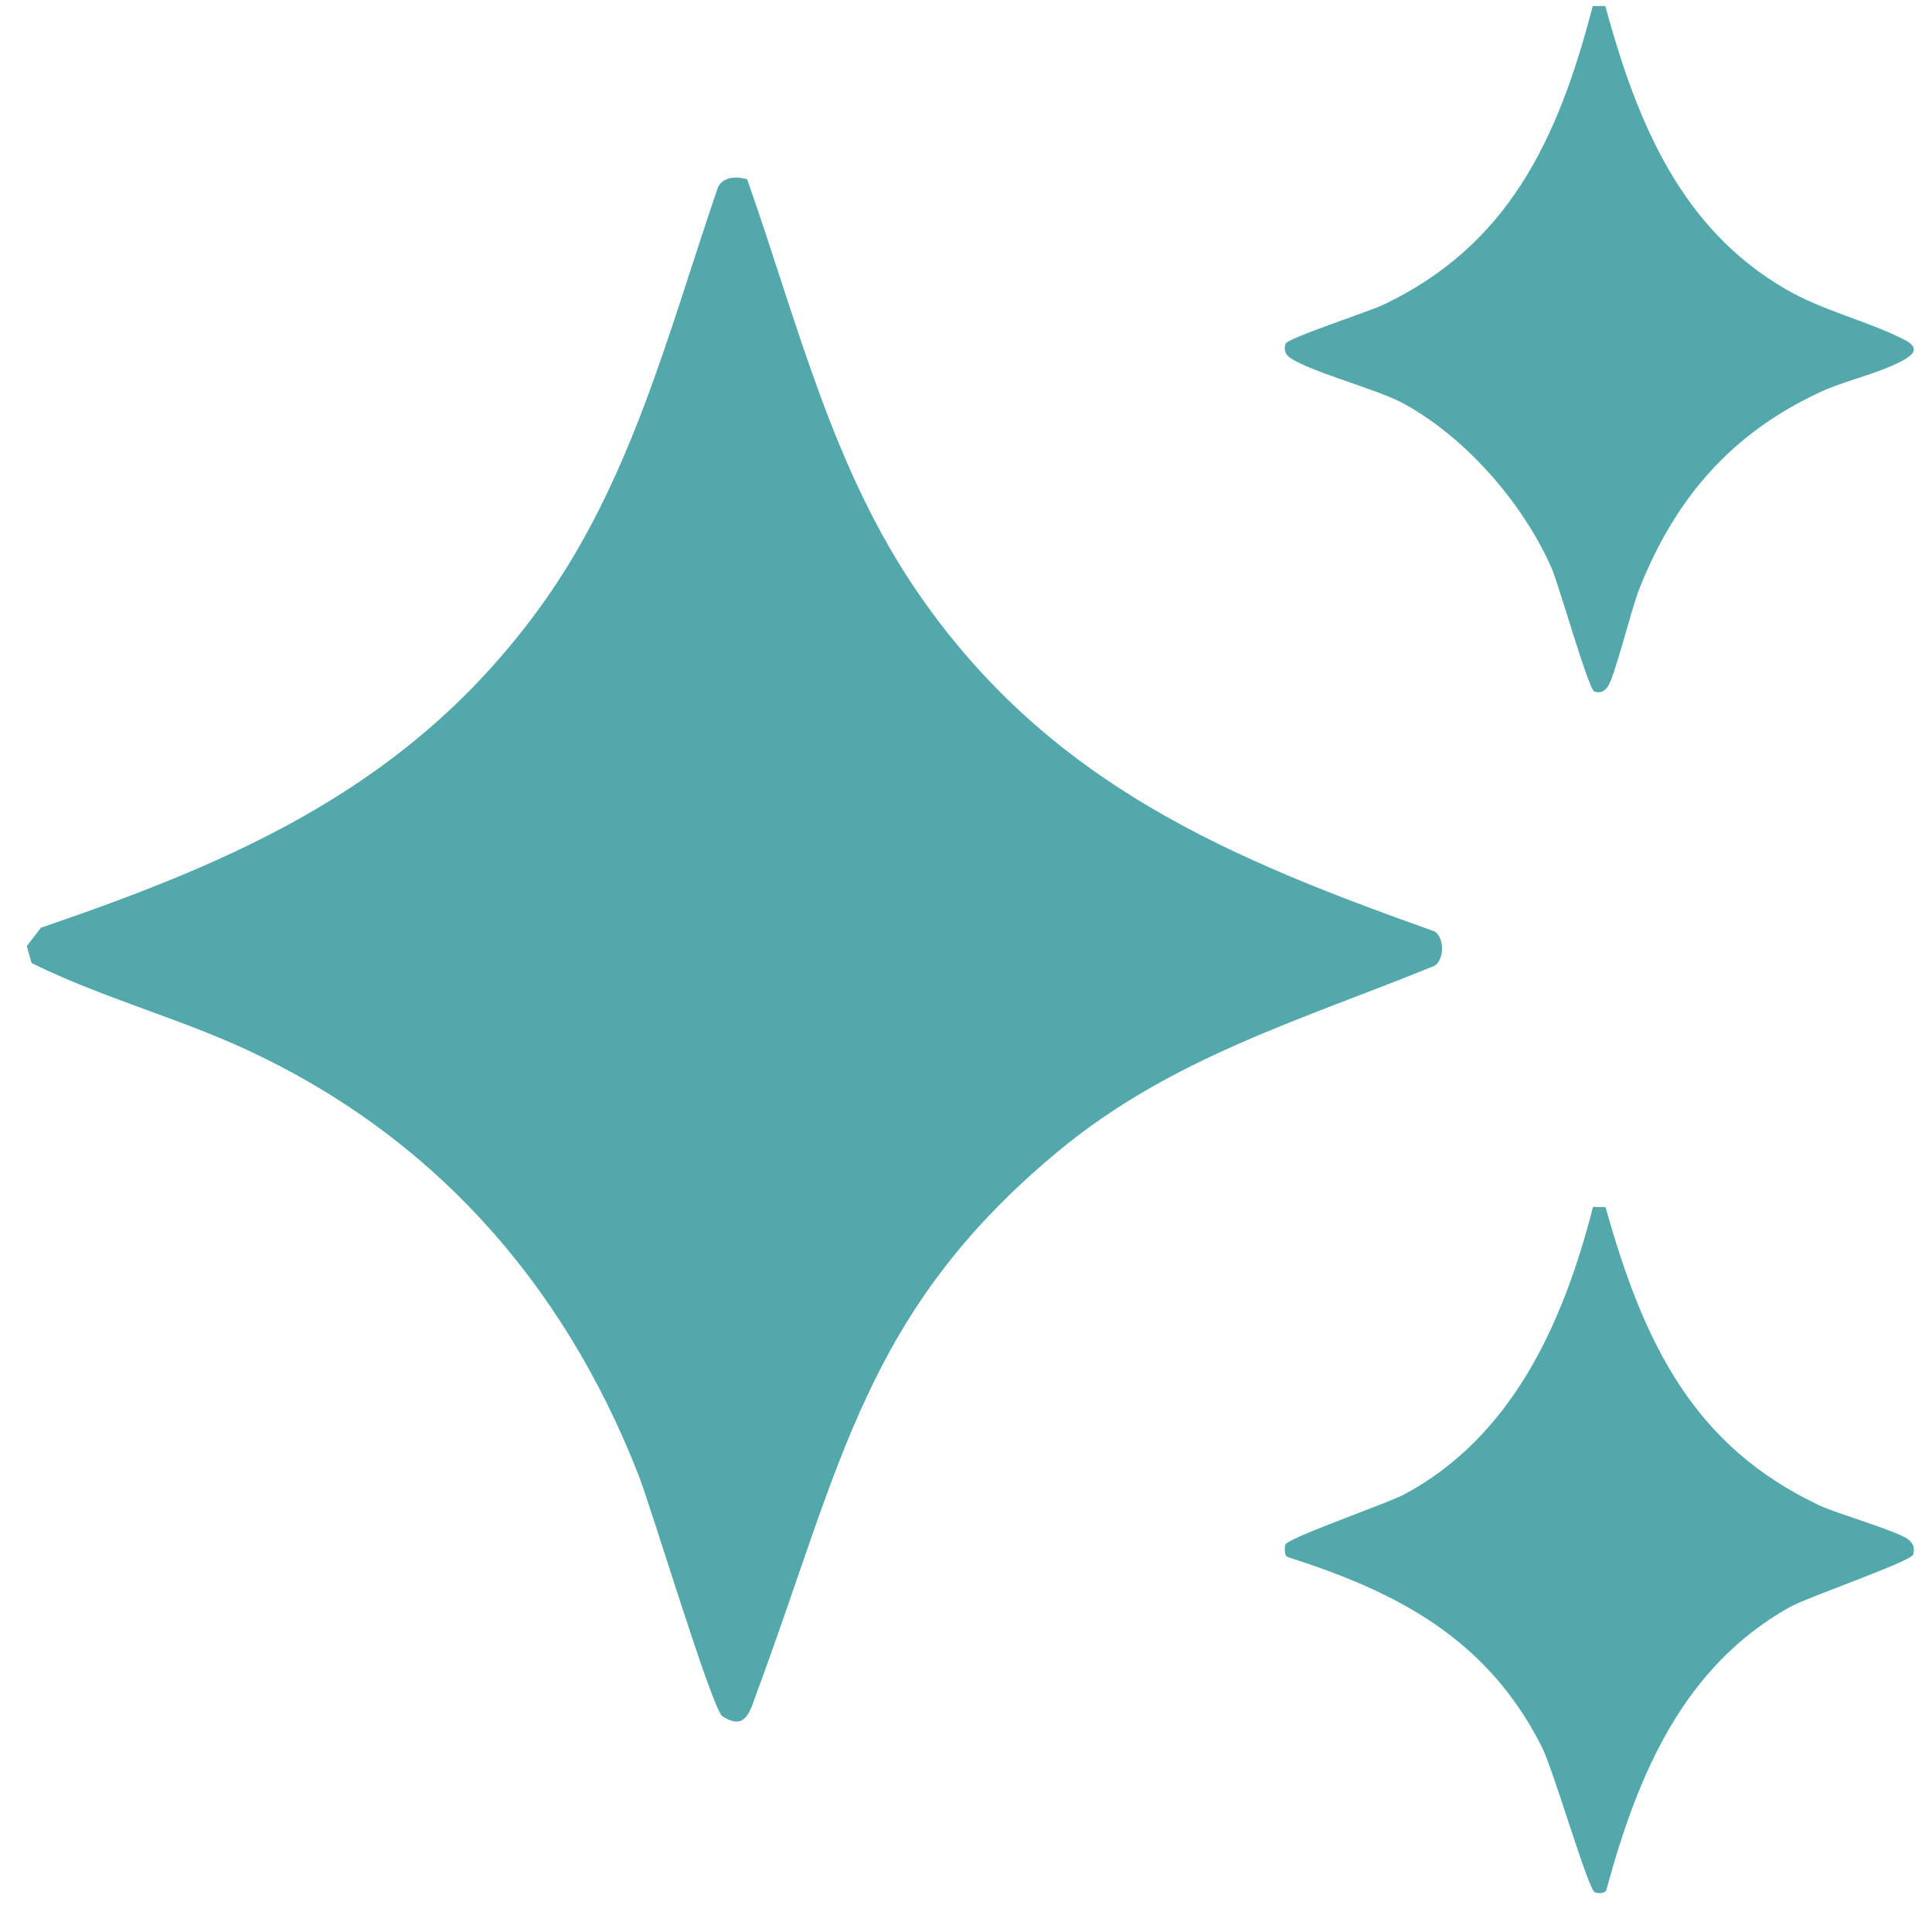 <svg width="43" height="43" viewBox="0 0 43 43" fill="none" xmlns="http://www.w3.org/2000/svg">
<path d="M16.629 3.989C17.756 7.19 18.522 10.425 20.441 13.209C23.385 17.48 27.431 19.127 31.938 20.734C32.151 20.897 32.146 21.333 31.938 21.491C29.011 22.687 26.075 23.529 23.55 25.625C19.257 29.188 18.729 32.59 16.844 37.672C16.696 38.072 16.604 38.538 16.079 38.199C15.852 38.052 14.496 33.559 14.214 32.836C12.495 28.436 9.521 25.229 5.49 23.364C3.931 22.643 2.241 22.195 0.703 21.434L0.596 21.058L0.91 20.649C5.24 19.166 9.115 17.517 12.013 13.526C14.041 10.733 14.858 7.447 15.98 4.166C16.108 3.92 16.405 3.925 16.632 3.991L16.629 3.989Z" fill="#52A8AA"/>
<path d="M35.728 0.134C36.444 2.762 37.424 5.08 39.726 6.426C40.578 6.923 41.505 7.12 42.364 7.55C42.708 7.724 42.649 7.866 42.321 8.039C41.799 8.317 41.041 8.476 40.486 8.738C38.575 9.635 37.303 11.036 36.479 13.122C36.313 13.543 35.932 15.082 35.783 15.283C35.697 15.4 35.623 15.426 35.489 15.394C35.359 15.364 34.697 13.02 34.535 12.647C33.874 11.144 32.552 9.675 31.184 8.953C30.625 8.657 29.01 8.227 28.674 7.931C28.587 7.856 28.583 7.746 28.611 7.651C28.646 7.53 30.483 6.929 30.788 6.784C33.536 5.474 34.663 3.174 35.449 0.134H35.73L35.728 0.134Z" fill="#52A8AA"/>
<path d="M35.735 26.869C36.589 29.929 37.713 32.2 40.505 33.51C40.893 33.693 42.278 34.089 42.483 34.272C42.59 34.367 42.614 34.447 42.584 34.594C42.553 34.753 40.234 35.54 39.807 35.783C37.486 37.105 36.471 39.42 35.755 42.053C35.738 42.154 35.556 42.14 35.499 42.12C35.346 42.065 34.582 39.402 34.311 38.869C33.077 36.429 31.025 35.411 28.67 34.658C28.578 34.64 28.59 34.441 28.609 34.379C28.651 34.232 30.883 33.459 31.255 33.26C33.622 31.989 34.775 29.523 35.456 26.861L35.735 26.869Z" fill="#52A8AA"/>
</svg>
